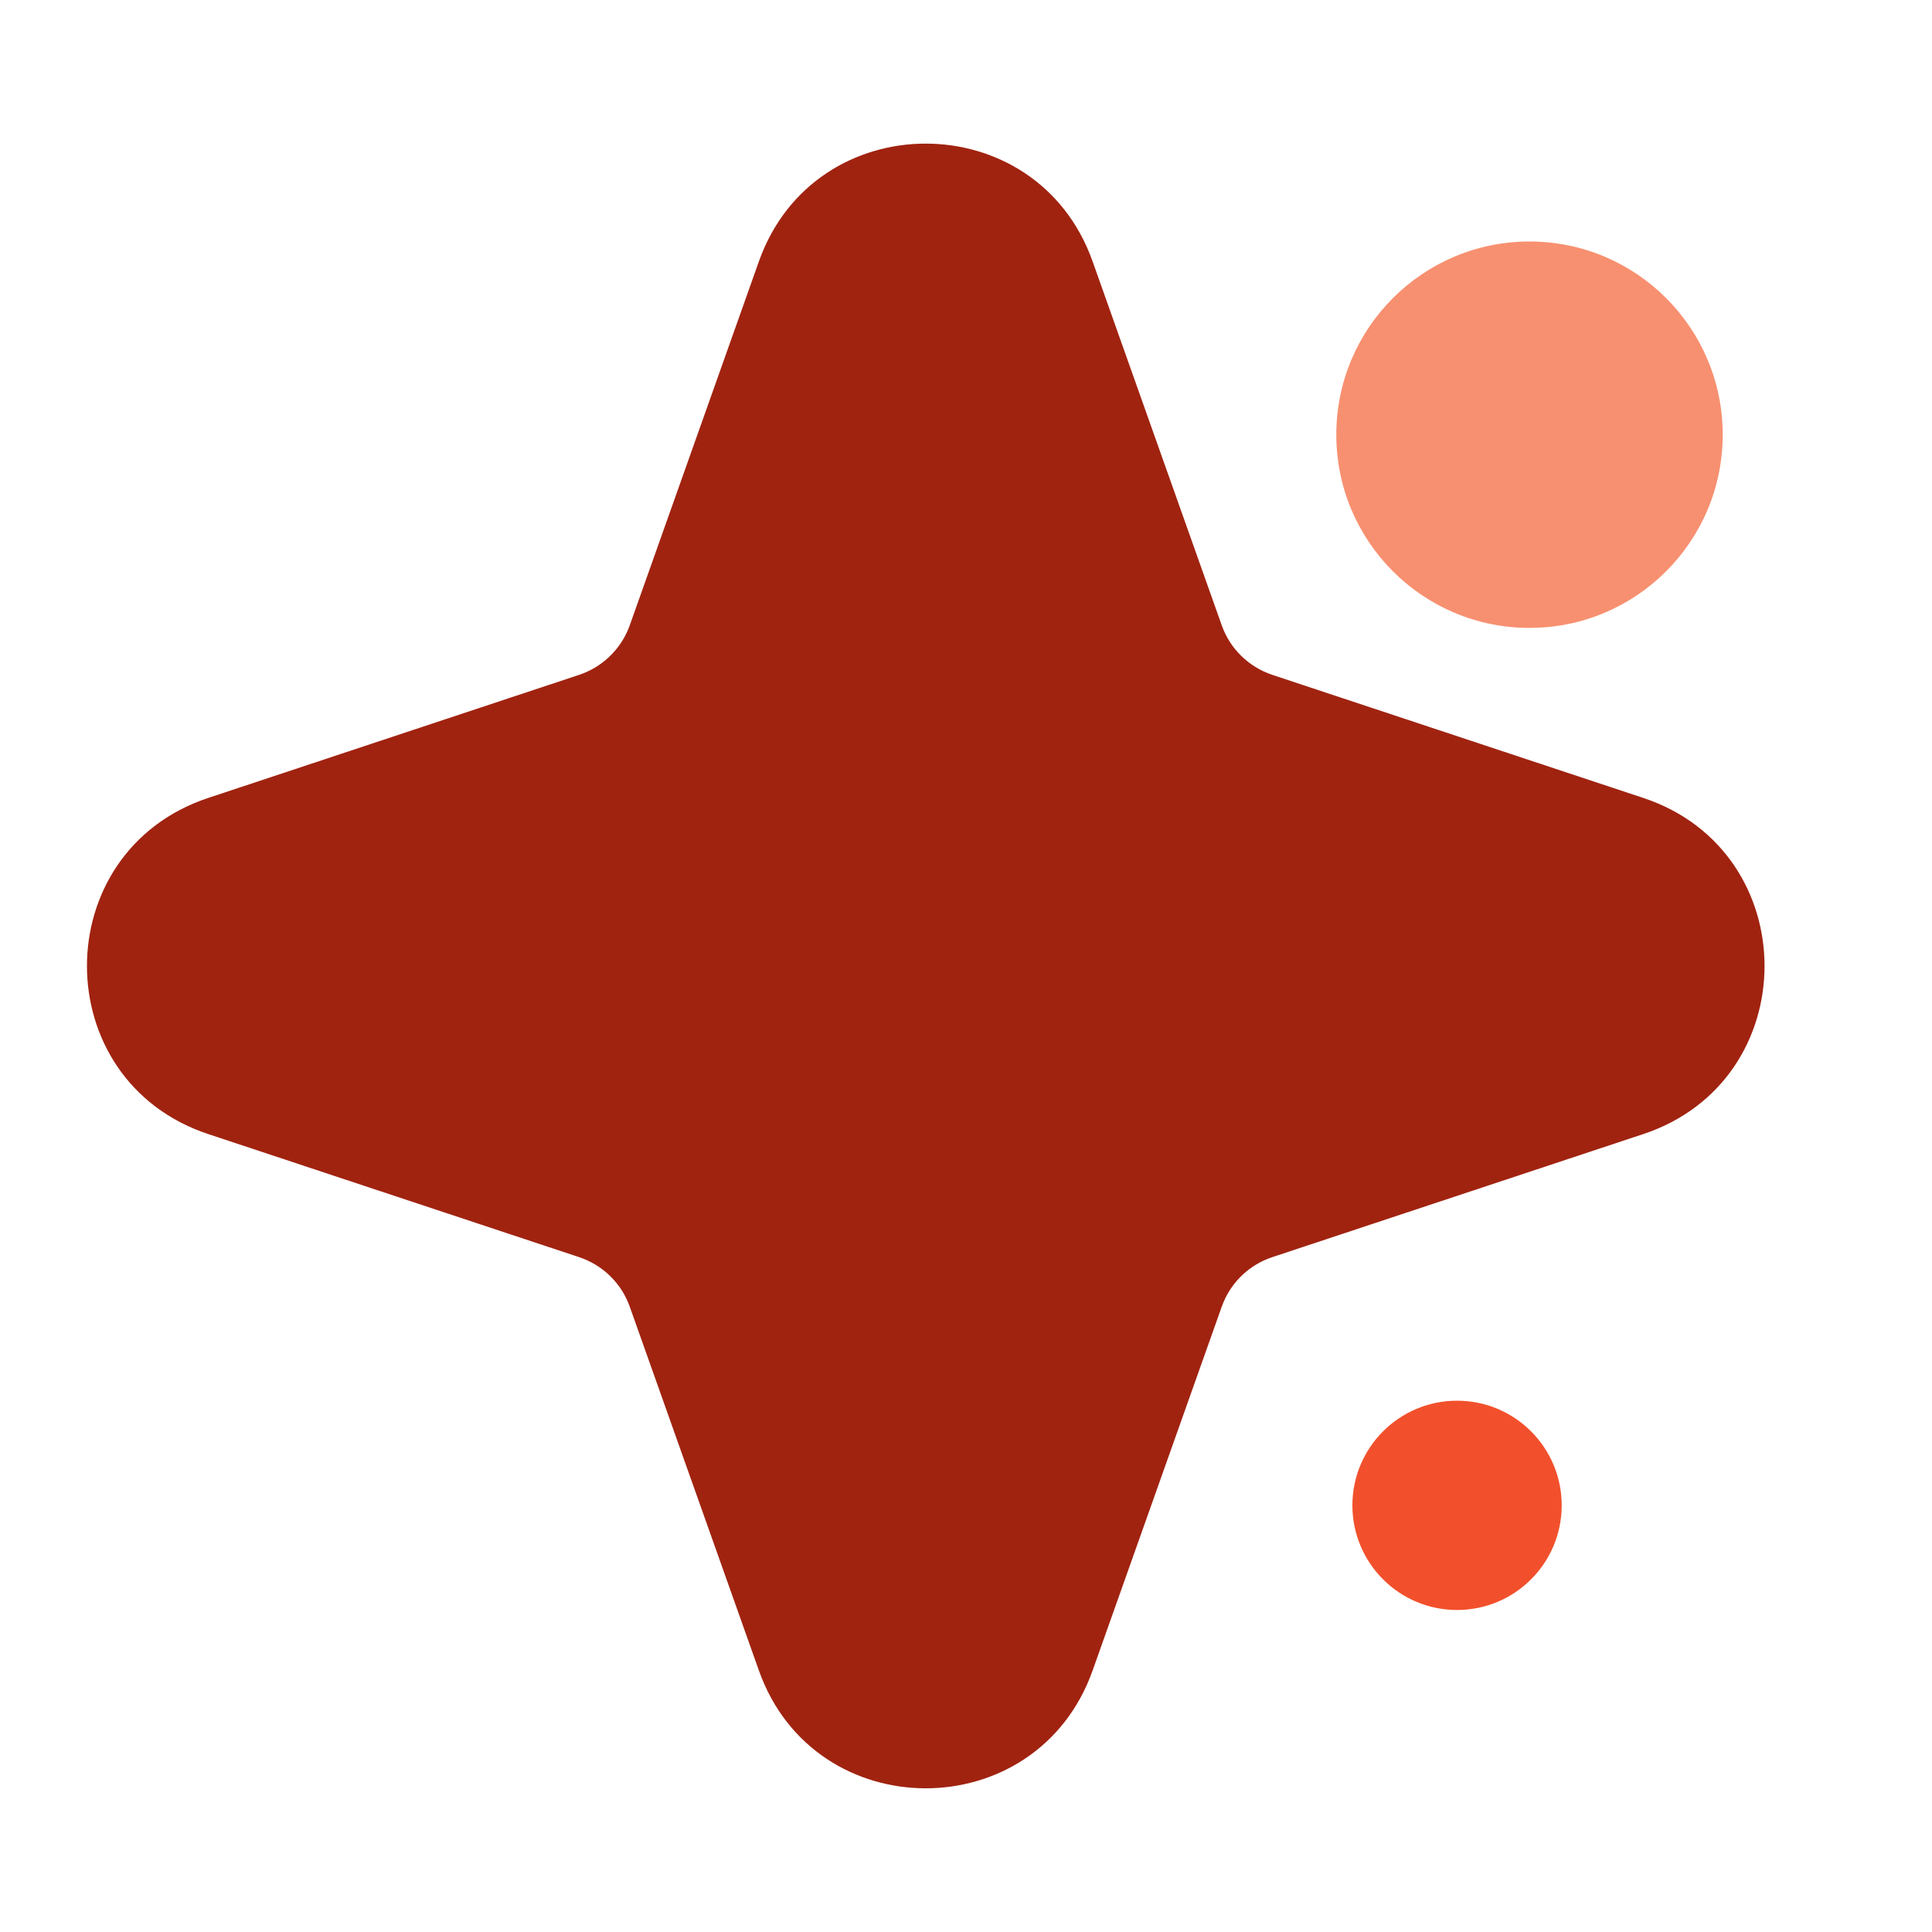 <svg width="24" height="24" viewBox="0 0 24 24" fill="none" xmlns="http://www.w3.org/2000/svg">
<path d="M9.427 3.248C10.119 1.296 12.88 1.296 13.573 3.248L15.177 7.768C15.28 8.059 15.512 8.285 15.804 8.383L20.413 9.912C22.422 10.579 22.422 13.421 20.413 14.088L15.804 15.617C15.53 15.708 15.309 15.913 15.198 16.178L15.177 16.232L13.573 20.751C12.88 22.703 10.119 22.703 9.427 20.751L7.823 16.232C7.726 15.959 7.516 15.743 7.249 15.637L7.195 15.617L2.587 14.088C0.578 13.421 0.578 10.579 2.587 9.912L7.195 8.383L7.249 8.363C7.516 8.257 7.726 8.04 7.823 7.768L9.427 3.248Z" fill="#A02310"/>
<path d="M19 3C20.326 3 21.4 4.075 21.4 5.4C21.4 6.725 20.326 7.8 19 7.8C17.675 7.8 16.6 6.725 16.6 5.4C16.6 4.075 17.675 3 19 3Z" fill="#F79070"/>
<path d="M18.1 17.4C18.818 17.4 19.4 17.982 19.4 18.7C19.4 19.418 18.818 20 18.1 20C17.382 20 16.8 19.418 16.8 18.7C16.8 17.982 17.382 17.4 18.1 17.4Z" fill="#F2502C"/>
</svg>
